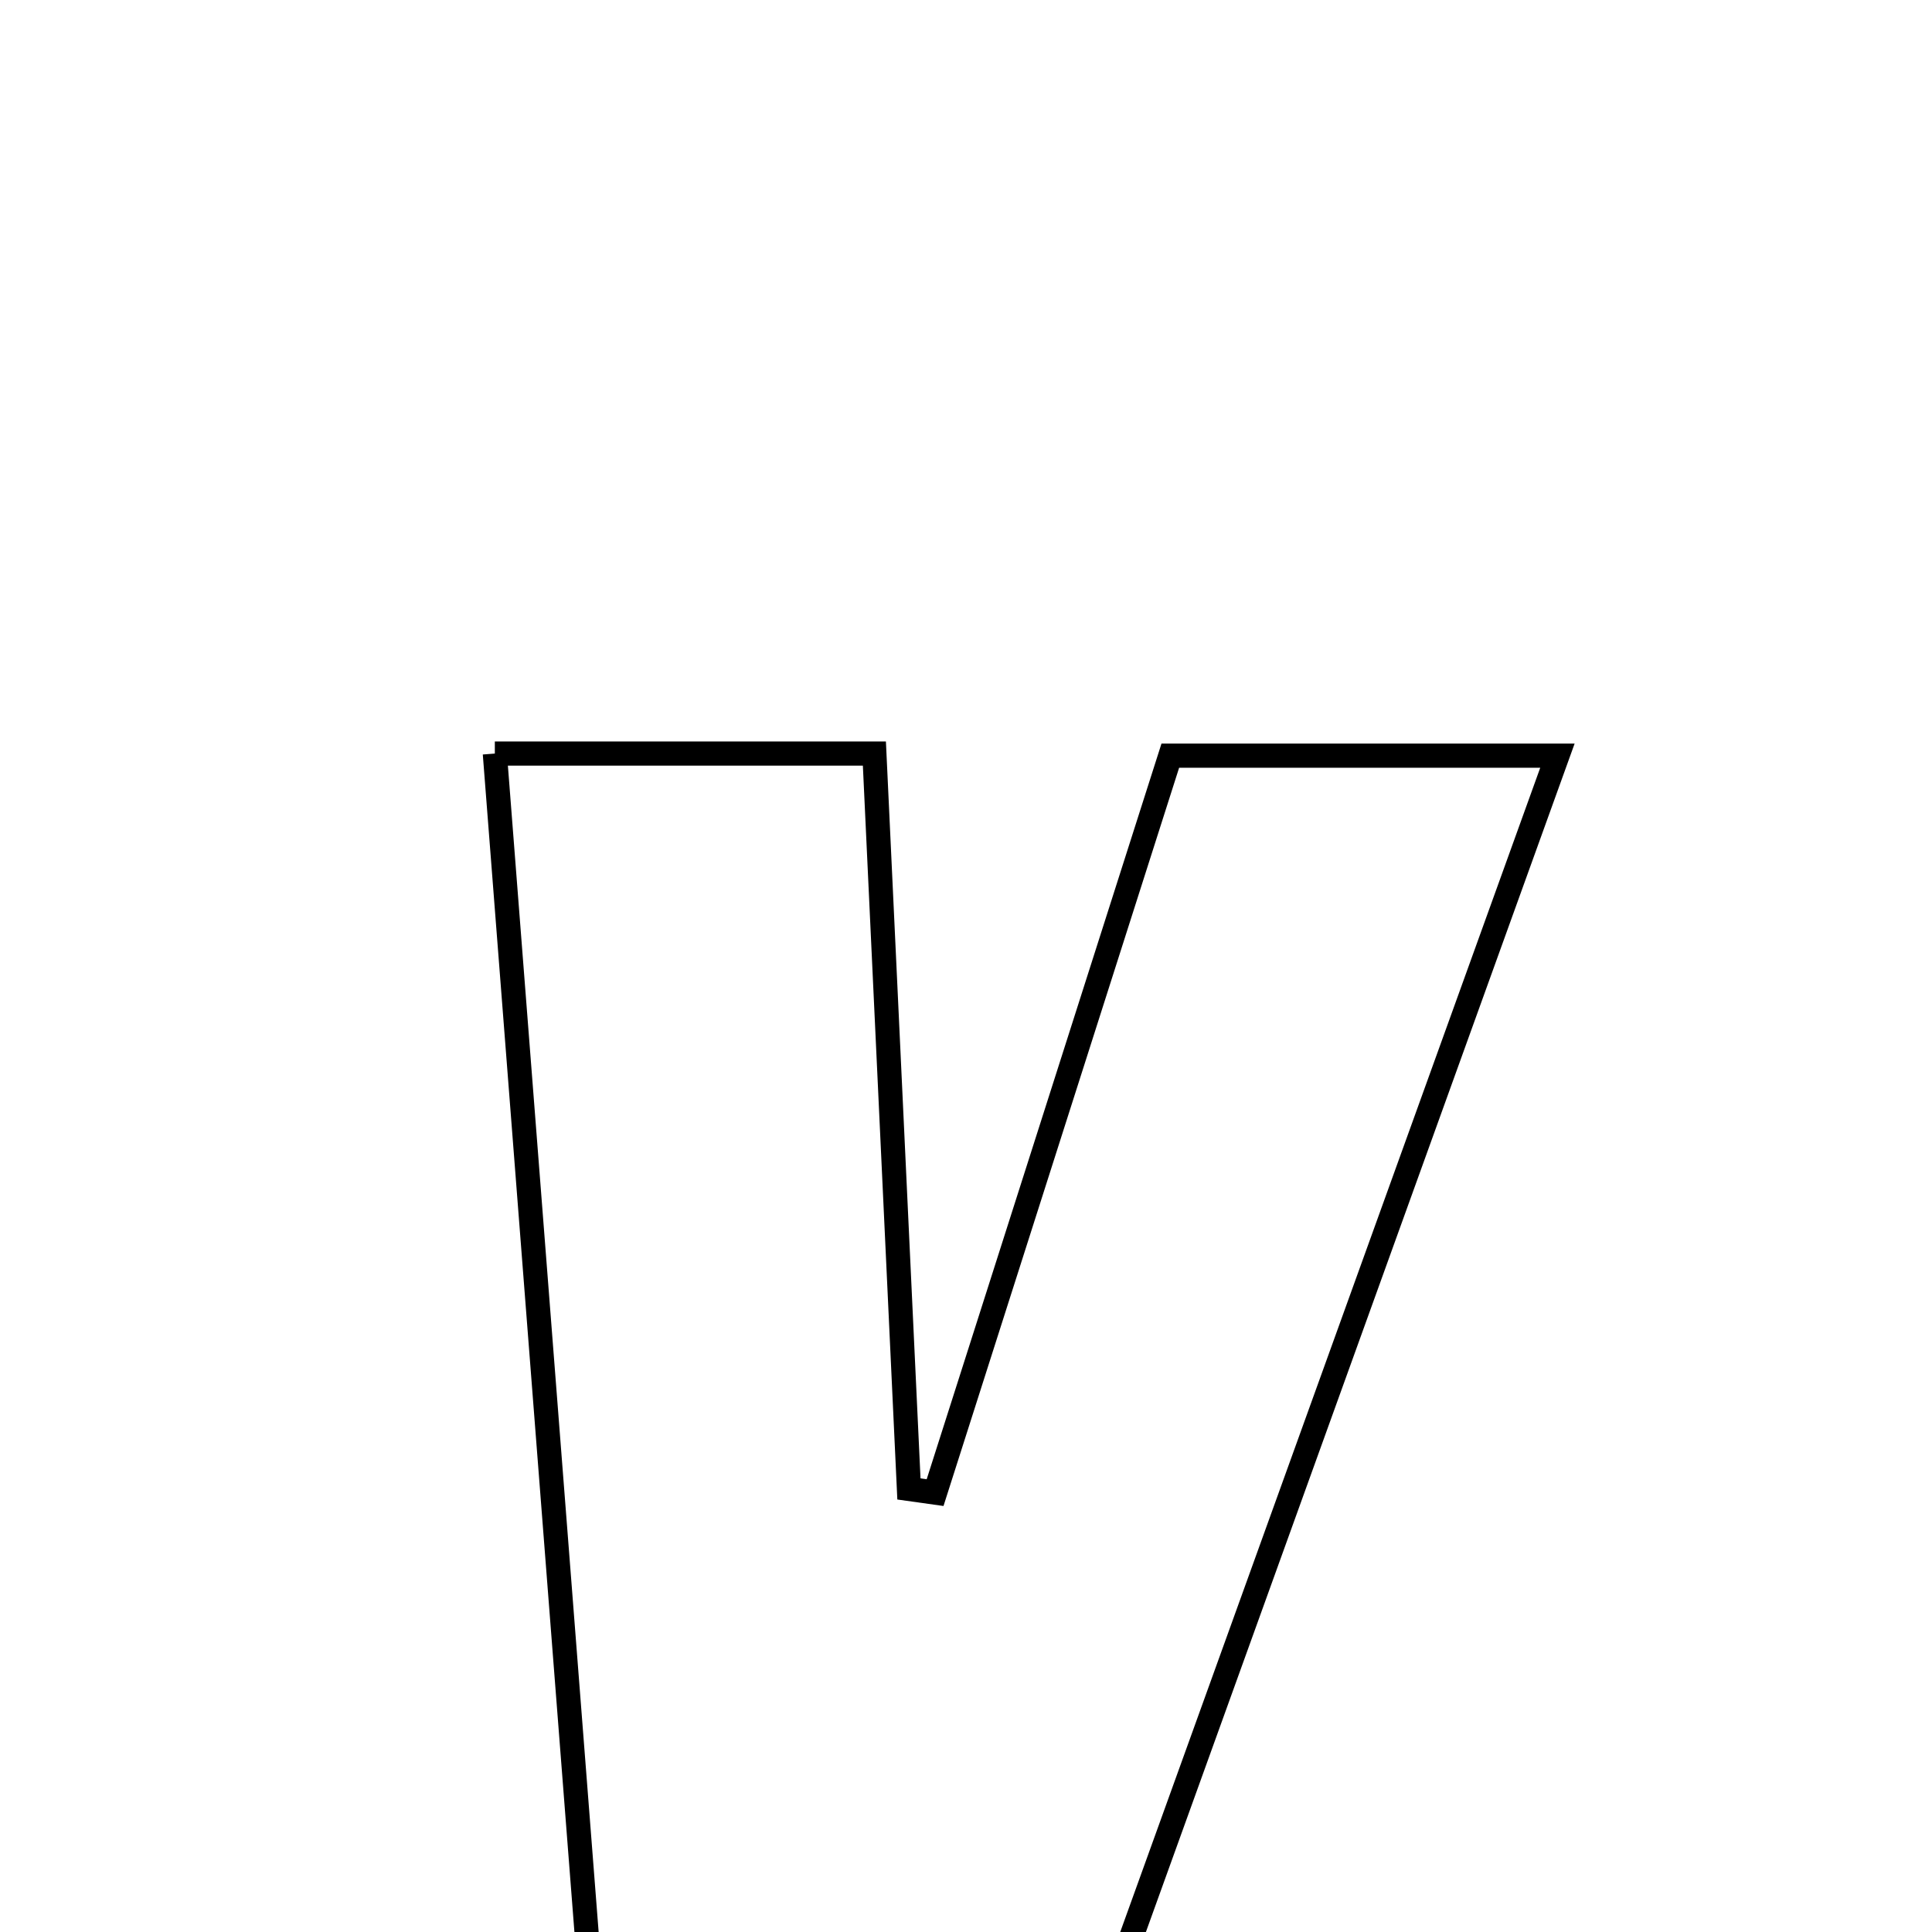 <svg xmlns="http://www.w3.org/2000/svg" viewBox="0.0 0.0 24.0 24.0" height="200px" width="200px"><path fill="none" stroke="black" stroke-width=".3" stroke-opacity="1.0"  filling="0" d="M6.147 9.361 C7.82 9.361 9.143 9.361 10.862 9.361 C11.007 12.442 11.148 15.468 11.291 18.496 C11.399 18.511 11.508 18.527 11.616 18.542 C12.575 15.535 13.536 12.528 14.538 9.387 C16.037 9.387 17.456 9.387 19.347 9.387 C16.999 15.893 14.722 22.206 12.43 28.561 C10.849 28.561 9.417 28.561 7.641 28.561 C7.149 22.24 6.663 15.99 6.147 9.361"></path></svg>
